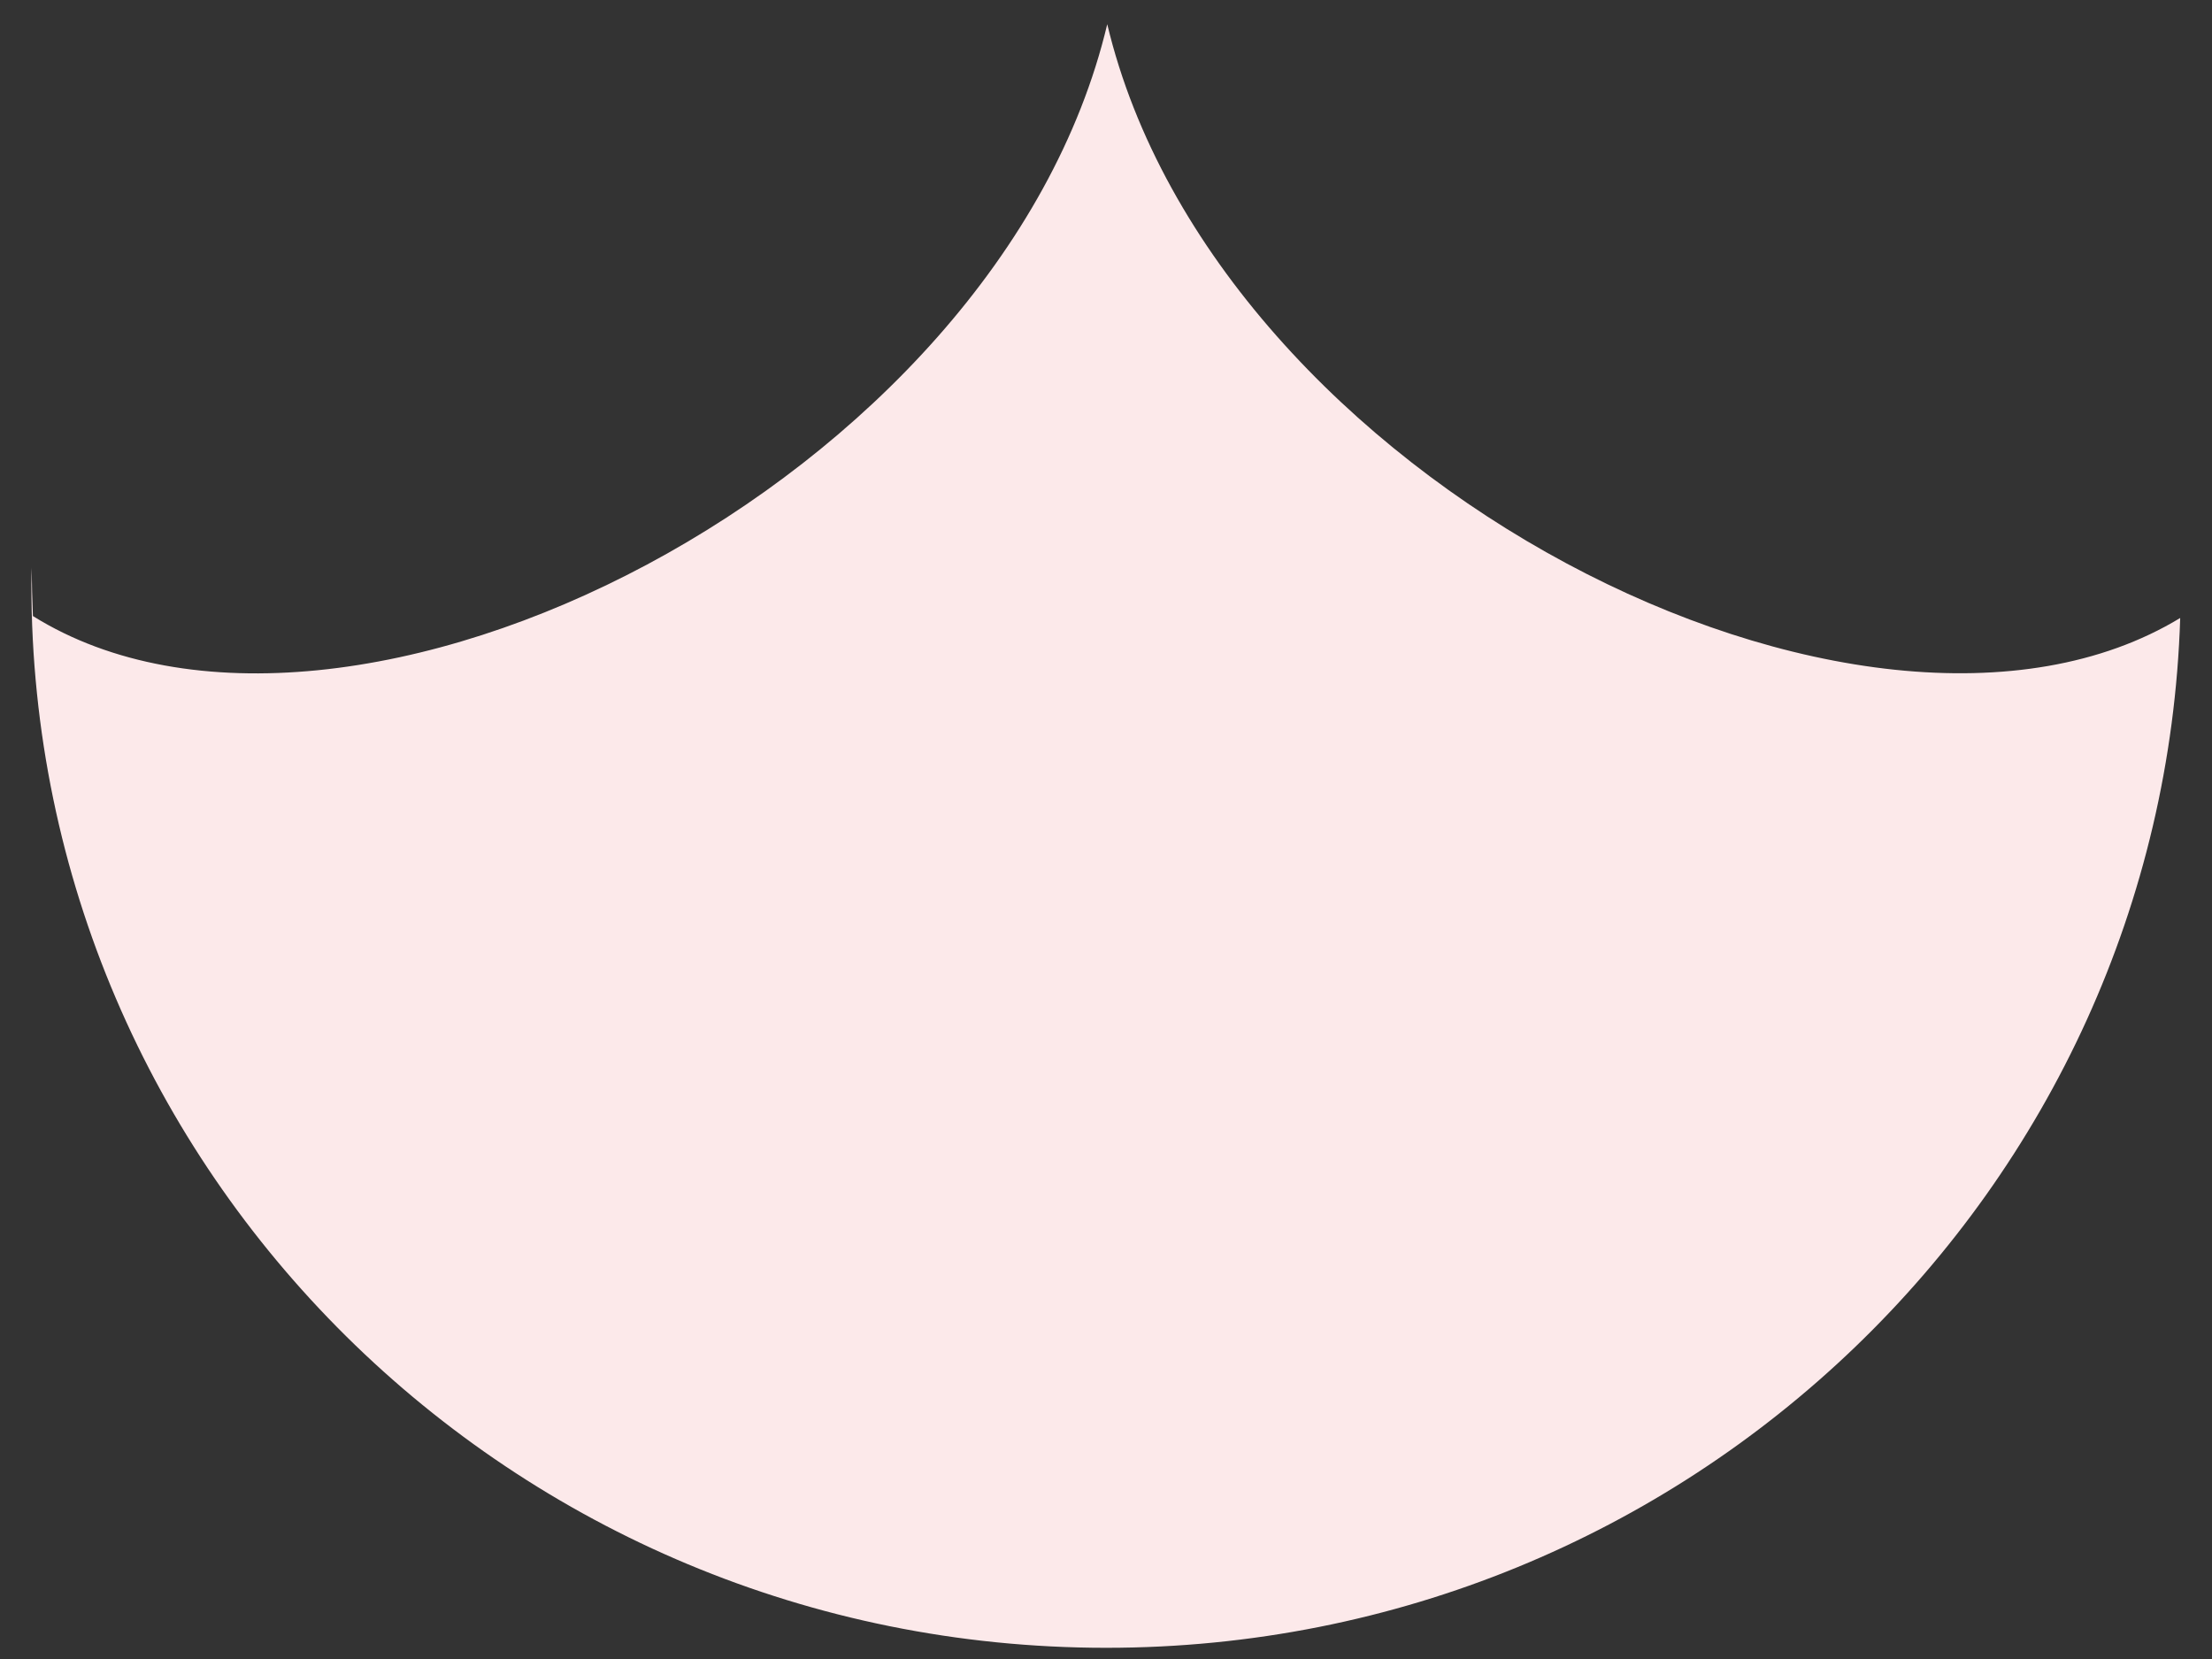 ﻿<?xml version="1.0" encoding="utf-8"?>
<svg version="1.1" xmlns:xlink="http://www.w3.org/1999/xlink" width="16px" height="12px" xmlns="http://www.w3.org/2000/svg">
  <rect width="100%" height="100%" fill="#333333" stroke="none"/>
  <g transform="matrix(1 0 0 1 -8 -979 )">
    <path d="M 15.77 4.47  C 13.491 5.852  8.795 3.465  8.009 0.175  C 7.225 3.477  2.505 5.87  0.238 4.456  C 0.233 4.34  0.23 4.223  0.23 4.106  C 0.229 4.146  0.227 4.186  0.227 4.227  C 0.227 8.475  3.708 11.919  8.002 11.919  C 12.213 11.919  15.64 8.606  15.77 4.47  Z " fill-rule="nonzero" fill="#fce9ea" stroke="none" transform="matrix(1 0 0 1 8 979 )" />
  </g>
</svg>
